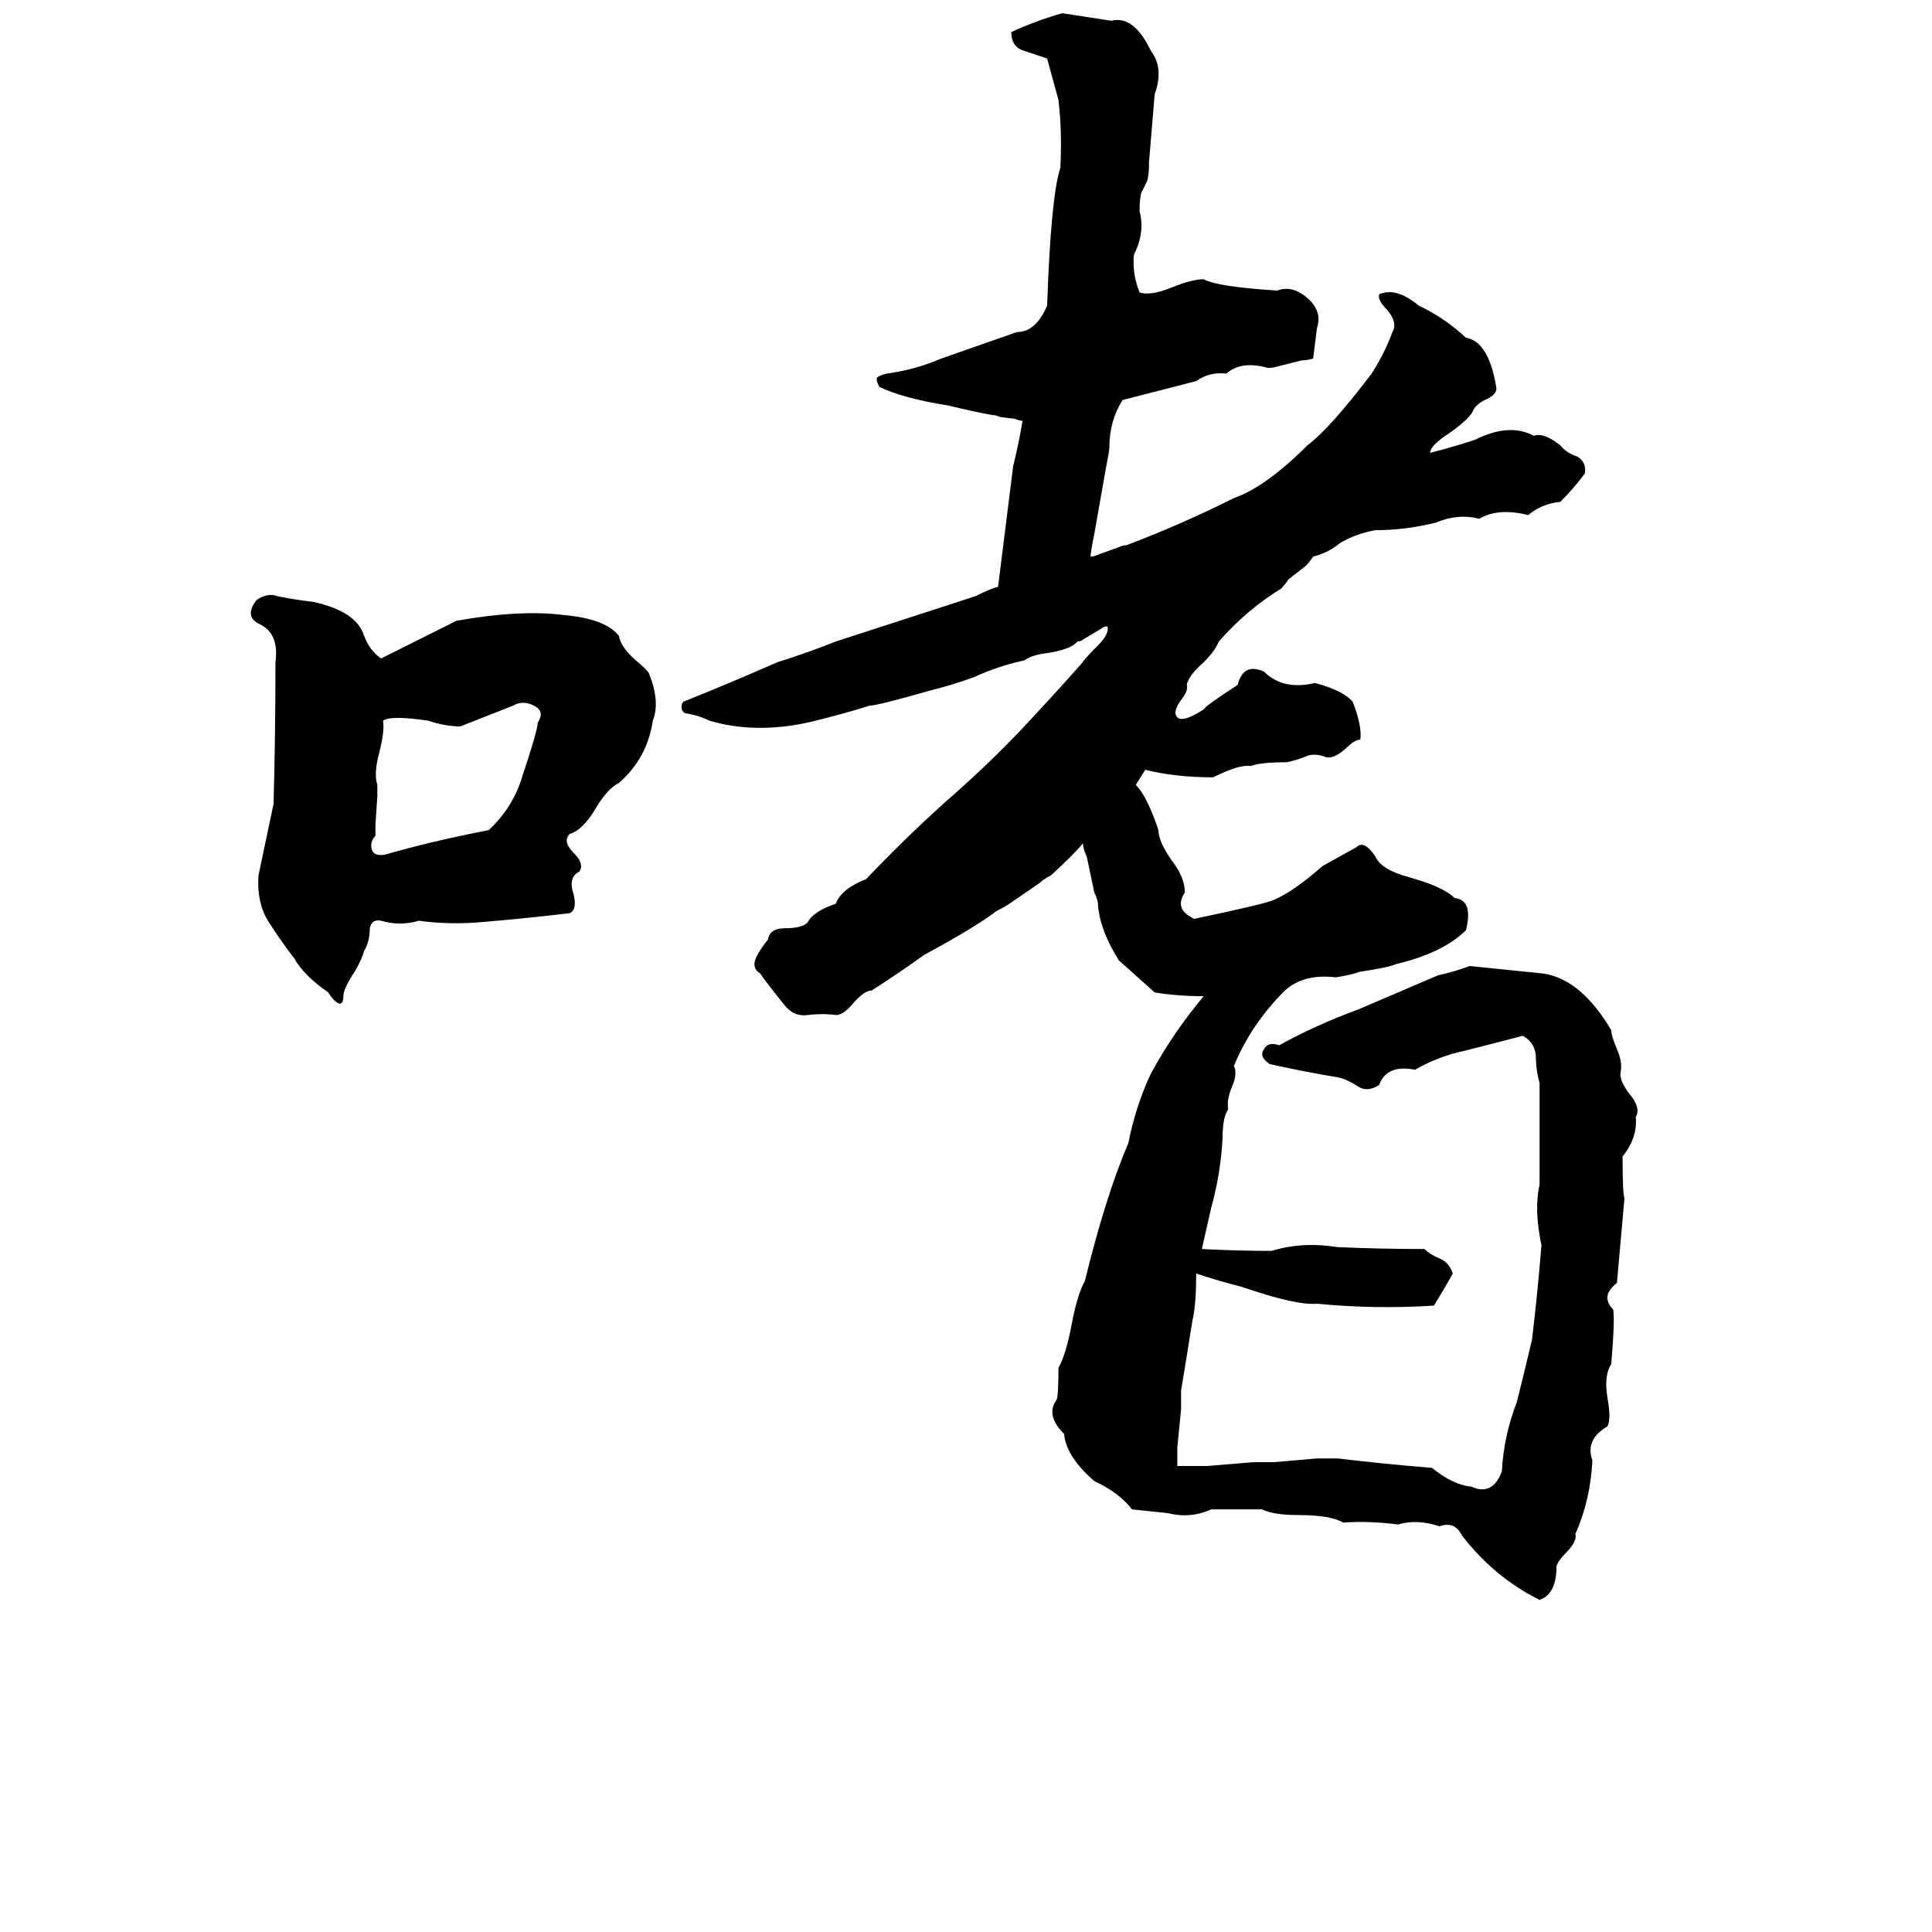 <svg xmlns="http://www.w3.org/2000/svg" viewBox="0 -800 1024 1024">
	<path fill="#000000" d="M537 -553Q540 -565 542 -577Q540 -577 538 -578L530 -579Q528 -580 526 -580Q515 -582 503 -585Q478 -589 466 -595Q464 -599 465 -600Q466 -601 470 -602Q485 -604 499 -610Q519 -617 539 -624Q549 -624 555 -638Q557 -696 562 -711Q563 -730 561 -747Q558 -758 555 -769Q549 -771 543 -773Q536 -775 536 -783Q549 -789 563 -793Q576 -791 589 -789Q601 -792 610 -773Q617 -764 612 -750L609 -714Q609 -707 608 -704L605 -698Q604 -695 604 -688Q607 -677 601 -665Q600 -655 604 -645Q610 -643 622 -648Q632 -652 638 -652Q645 -648 677 -646Q685 -649 693 -642Q701 -635 698 -626Q697 -618 696 -610Q693 -609 690 -609L678 -606Q675 -605 672 -605Q658 -609 650 -602Q641 -603 634 -598L595 -588Q588 -577 588 -563Q588 -561 586 -551L580 -517Q578 -507 578 -505Q580 -505 582 -506L593 -510Q595 -511 597 -511Q626 -522 654 -536Q671 -542 693 -564Q705 -573 727 -602Q734 -613 738 -624Q741 -629 735 -636Q730 -641 731 -644Q740 -648 752 -638Q765 -632 777 -621Q789 -619 793 -595Q794 -591 787 -588Q783 -586 781 -583Q780 -579 769 -571Q758 -564 758 -560Q770 -563 782 -567Q800 -576 813 -569Q818 -571 827 -564Q830 -560 836 -558Q841 -555 840 -549Q834 -541 827 -534Q817 -533 810 -527Q794 -531 784 -525Q773 -528 761 -523Q745 -519 729 -519Q718 -517 710 -512Q704 -507 696 -505Q694 -502 692 -500L683 -493Q681 -490 679 -488Q661 -477 646 -460Q644 -455 638 -449Q630 -442 629 -437Q630 -434 626 -429Q623 -425 623 -422Q624 -415 638 -424Q639 -426 656 -437Q659 -449 670 -444Q680 -434 697 -438Q712 -434 717 -428Q722 -415 721 -408Q718 -408 713 -403Q706 -397 702 -399Q696 -401 692 -399Q687 -397 682 -396Q668 -396 663 -394Q657 -395 643 -388Q623 -388 607 -392L602 -384Q608 -378 614 -360Q614 -354 621 -344Q628 -335 628 -327Q622 -318 633 -313Q671 -321 675 -323Q685 -327 701 -341Q710 -346 719 -351Q723 -355 729 -346Q732 -339 747 -335Q765 -330 771 -324Q781 -323 777 -307Q765 -295 740 -289Q735 -287 721 -285Q715 -283 708 -282Q691 -284 681 -275Q663 -257 654 -235Q656 -231 653 -224Q650 -217 651 -212Q648 -208 648 -197Q647 -178 642 -160L637 -138Q656 -137 674 -137Q690 -142 709 -139Q732 -138 755 -138Q758 -135 763 -133Q768 -131 770 -125Q765 -116 760 -108Q729 -106 698 -109Q687 -108 658 -118Q646 -121 634 -125Q634 -108 632 -100Q629 -81 626 -63Q626 -58 626 -53L624 -33Q624 -28 624 -23Q632 -23 640 -23Q652 -24 664 -25Q670 -25 675 -25L698 -27Q704 -27 709 -27Q734 -24 759 -22Q770 -13 780 -12Q791 -7 796 -20Q797 -39 804 -57Q808 -73 812 -90Q815 -115 817 -140Q813 -159 816 -172Q816 -199 816 -226Q814 -233 814 -241Q813 -248 807 -251Q792 -247 776 -243Q762 -240 750 -233Q735 -236 731 -225Q725 -221 720 -224Q714 -228 709 -229Q691 -232 673 -236Q667 -240 670 -244Q672 -248 678 -246Q698 -257 720 -265Q741 -274 762 -283Q771 -285 779 -288Q799 -286 818 -284Q838 -281 854 -254Q854 -251 857 -244Q860 -237 859 -232Q858 -228 863 -221Q870 -213 867 -208Q868 -197 860 -187Q860 -167 861 -165Q859 -142 857 -120Q848 -113 855 -106Q856 -101 854 -77Q850 -71 852 -59Q854 -48 852 -44Q840 -37 844 -26Q843 -5 835 13Q836 17 830 23Q826 27 825 30Q825 45 816 48Q792 36 775 14Q771 6 763 9Q751 5 741 8Q725 6 712 7Q705 3 688 3Q675 3 669 0Q656 0 642 0Q631 5 619 2Q609 1 600 0Q593 -9 580 -15Q565 -28 564 -40Q554 -50 560 -58Q561 -60 561 -75Q565 -82 568 -98Q571 -114 575 -121Q586 -166 598 -194Q602 -214 610 -231Q622 -253 638 -272Q624 -272 612 -274Q603 -282 593 -291Q583 -307 582 -320Q582 -323 580 -327L576 -346Q574 -350 574 -353Q569 -347 557 -336Q553 -334 551 -332L535 -321Q532 -319 528 -317Q516 -308 490 -294Q476 -284 462 -275Q458 -275 452 -268Q447 -262 443 -262Q436 -263 428 -262Q421 -261 416 -267Q404 -282 403 -284Q398 -287 401 -293Q403 -297 407 -302Q408 -308 416 -308Q425 -308 428 -311Q431 -317 443 -321Q446 -329 459 -334Q479 -355 500 -374Q523 -394 541 -413Q557 -430 573 -448Q575 -451 582 -458Q588 -464 587 -468Q585 -468 584 -467L574 -461Q573 -460 571 -460Q568 -456 556 -454Q547 -453 543 -450Q529 -447 516 -441Q505 -437 493 -434Q465 -426 461 -426Q445 -421 428 -417Q400 -411 376 -418Q370 -421 363 -422Q360 -424 362 -428Q387 -438 412 -449Q428 -454 443 -460Q480 -472 517 -484Q525 -488 529 -489Q533 -521 537 -553ZM136 -482Q142 -486 147 -484Q157 -482 166 -481Q189 -476 193 -463Q196 -455 202 -451L242 -471Q276 -477 299 -474Q321 -472 328 -463Q329 -457 337 -450Q343 -445 344 -443Q350 -428 346 -418Q343 -398 328 -385Q322 -382 316 -372Q309 -360 302 -358Q298 -354 304 -348Q310 -342 307 -338Q301 -335 304 -326Q306 -318 302 -316Q277 -313 252 -311Q236 -310 222 -312Q212 -309 202 -312Q197 -313 196 -308Q196 -301 193 -296Q192 -292 188 -285Q182 -276 182 -272Q182 -268 180 -268Q177 -269 174 -274Q161 -283 156 -292Q149 -301 142 -312Q136 -322 137 -336Q141 -355 145 -374Q146 -411 146 -449Q148 -464 138 -469Q129 -473 136 -482ZM272 -426L244 -415Q236 -415 227 -418Q207 -421 203 -418Q204 -413 201 -401Q198 -390 200 -384Q200 -381 200 -378L199 -363Q199 -360 199 -357Q196 -354 197 -350Q198 -346 204 -347Q228 -354 259 -360Q272 -372 277 -389Q285 -413 285 -417Q289 -423 283 -426Q277 -429 272 -426Z"/>
</svg>